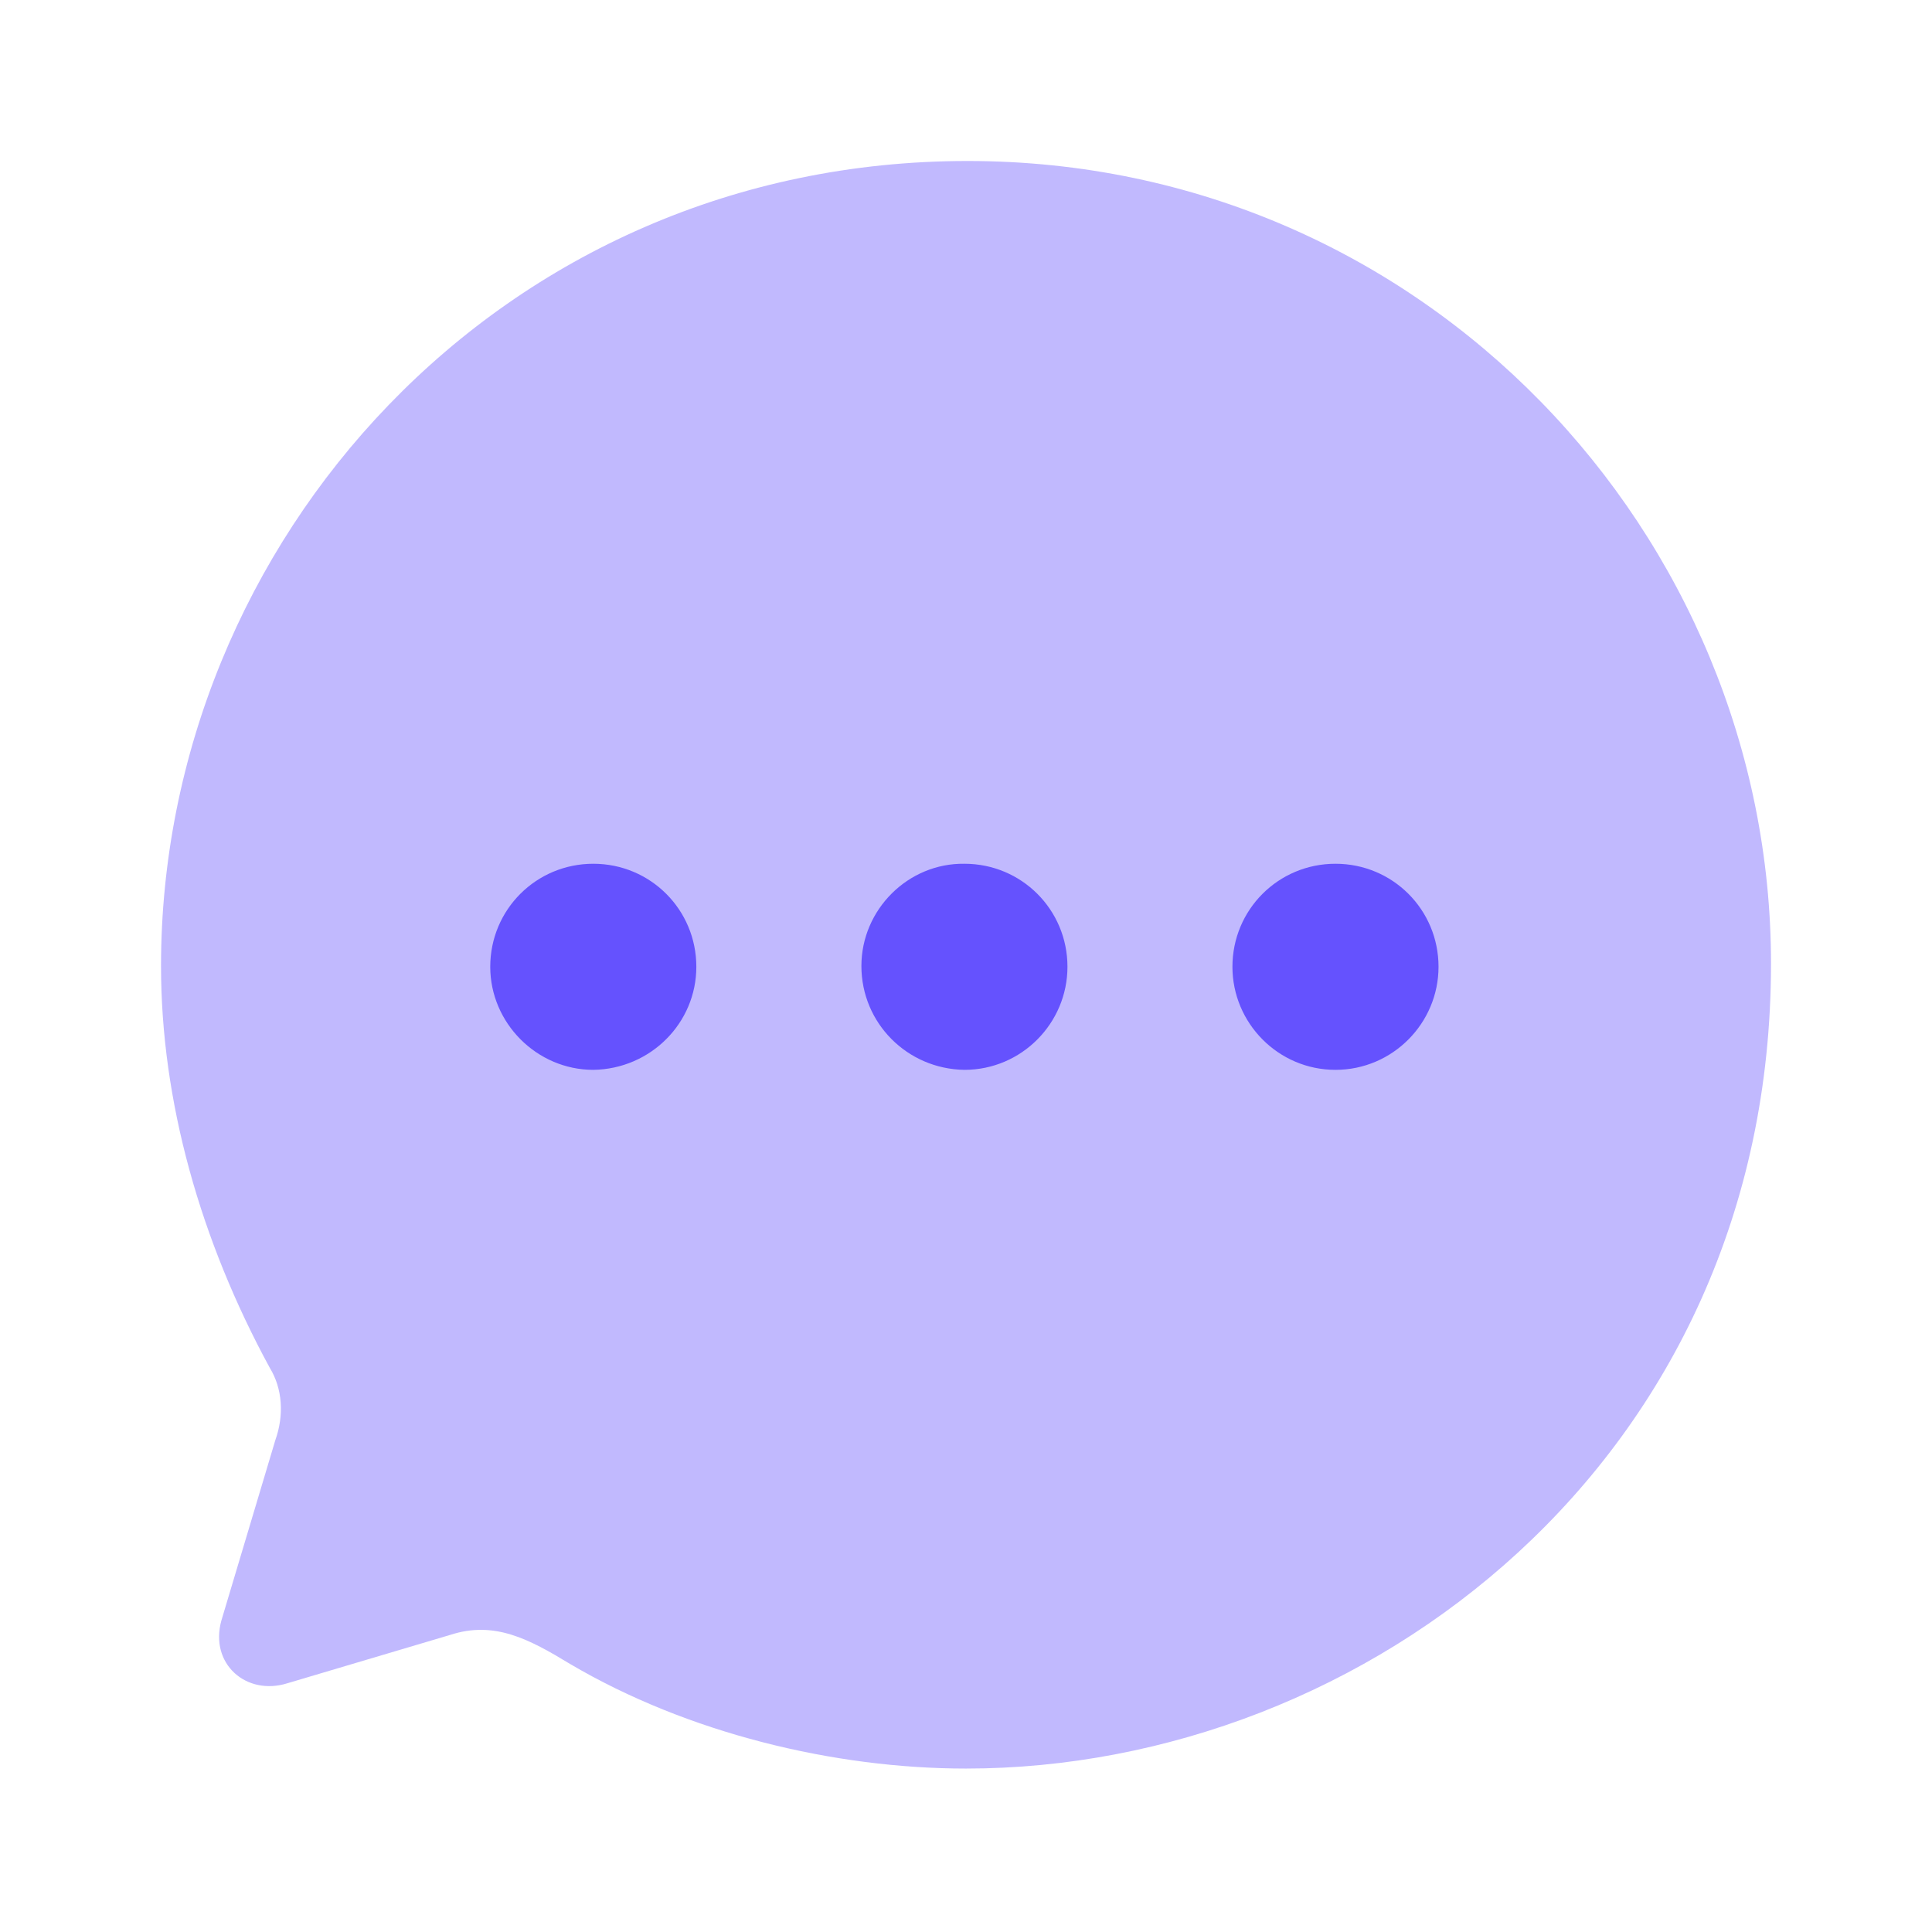<svg width="64" height="64" viewBox="0 0 64 64" fill="none" xmlns="http://www.w3.org/2000/svg">
<path opacity="0.4" d="M32.054 5.333C16.561 5.333 5.334 17.973 5.334 32C5.334 36.48 6.641 41.093 8.934 45.306C9.361 46 9.414 46.88 9.121 47.706L7.334 53.68C6.934 55.12 8.161 56.186 9.521 55.76L14.907 54.16C16.374 53.68 17.521 54.293 18.883 55.12C22.777 57.413 27.627 58.586 32.001 58.586C45.227 58.586 58.667 48.373 58.667 31.92C58.667 17.733 47.201 5.333 32.054 5.333Z" fill="#6552FE"/>
<path fill-rule="evenodd" clip-rule="evenodd" d="M19.654 35.44C17.787 35.44 16.24 33.893 16.24 32.026C16.24 30.133 17.76 28.613 19.654 28.613C21.547 28.613 23.067 30.133 23.067 32.026C23.067 33.893 21.547 35.413 19.654 35.44ZM31.948 35.44C30.055 35.413 28.535 33.893 28.535 32C28.535 30.133 30.081 28.587 31.948 28.613C33.841 28.613 35.361 30.133 35.361 32.026C35.361 33.893 33.841 35.44 31.948 35.44ZM40.826 32.026C40.826 33.893 42.346 35.44 44.239 35.44C46.133 35.44 47.653 33.893 47.653 32.026C47.653 30.133 46.133 28.613 44.239 28.613C42.346 28.613 40.826 30.133 40.826 32.026Z" fill="#6552FE"/>
</svg>
